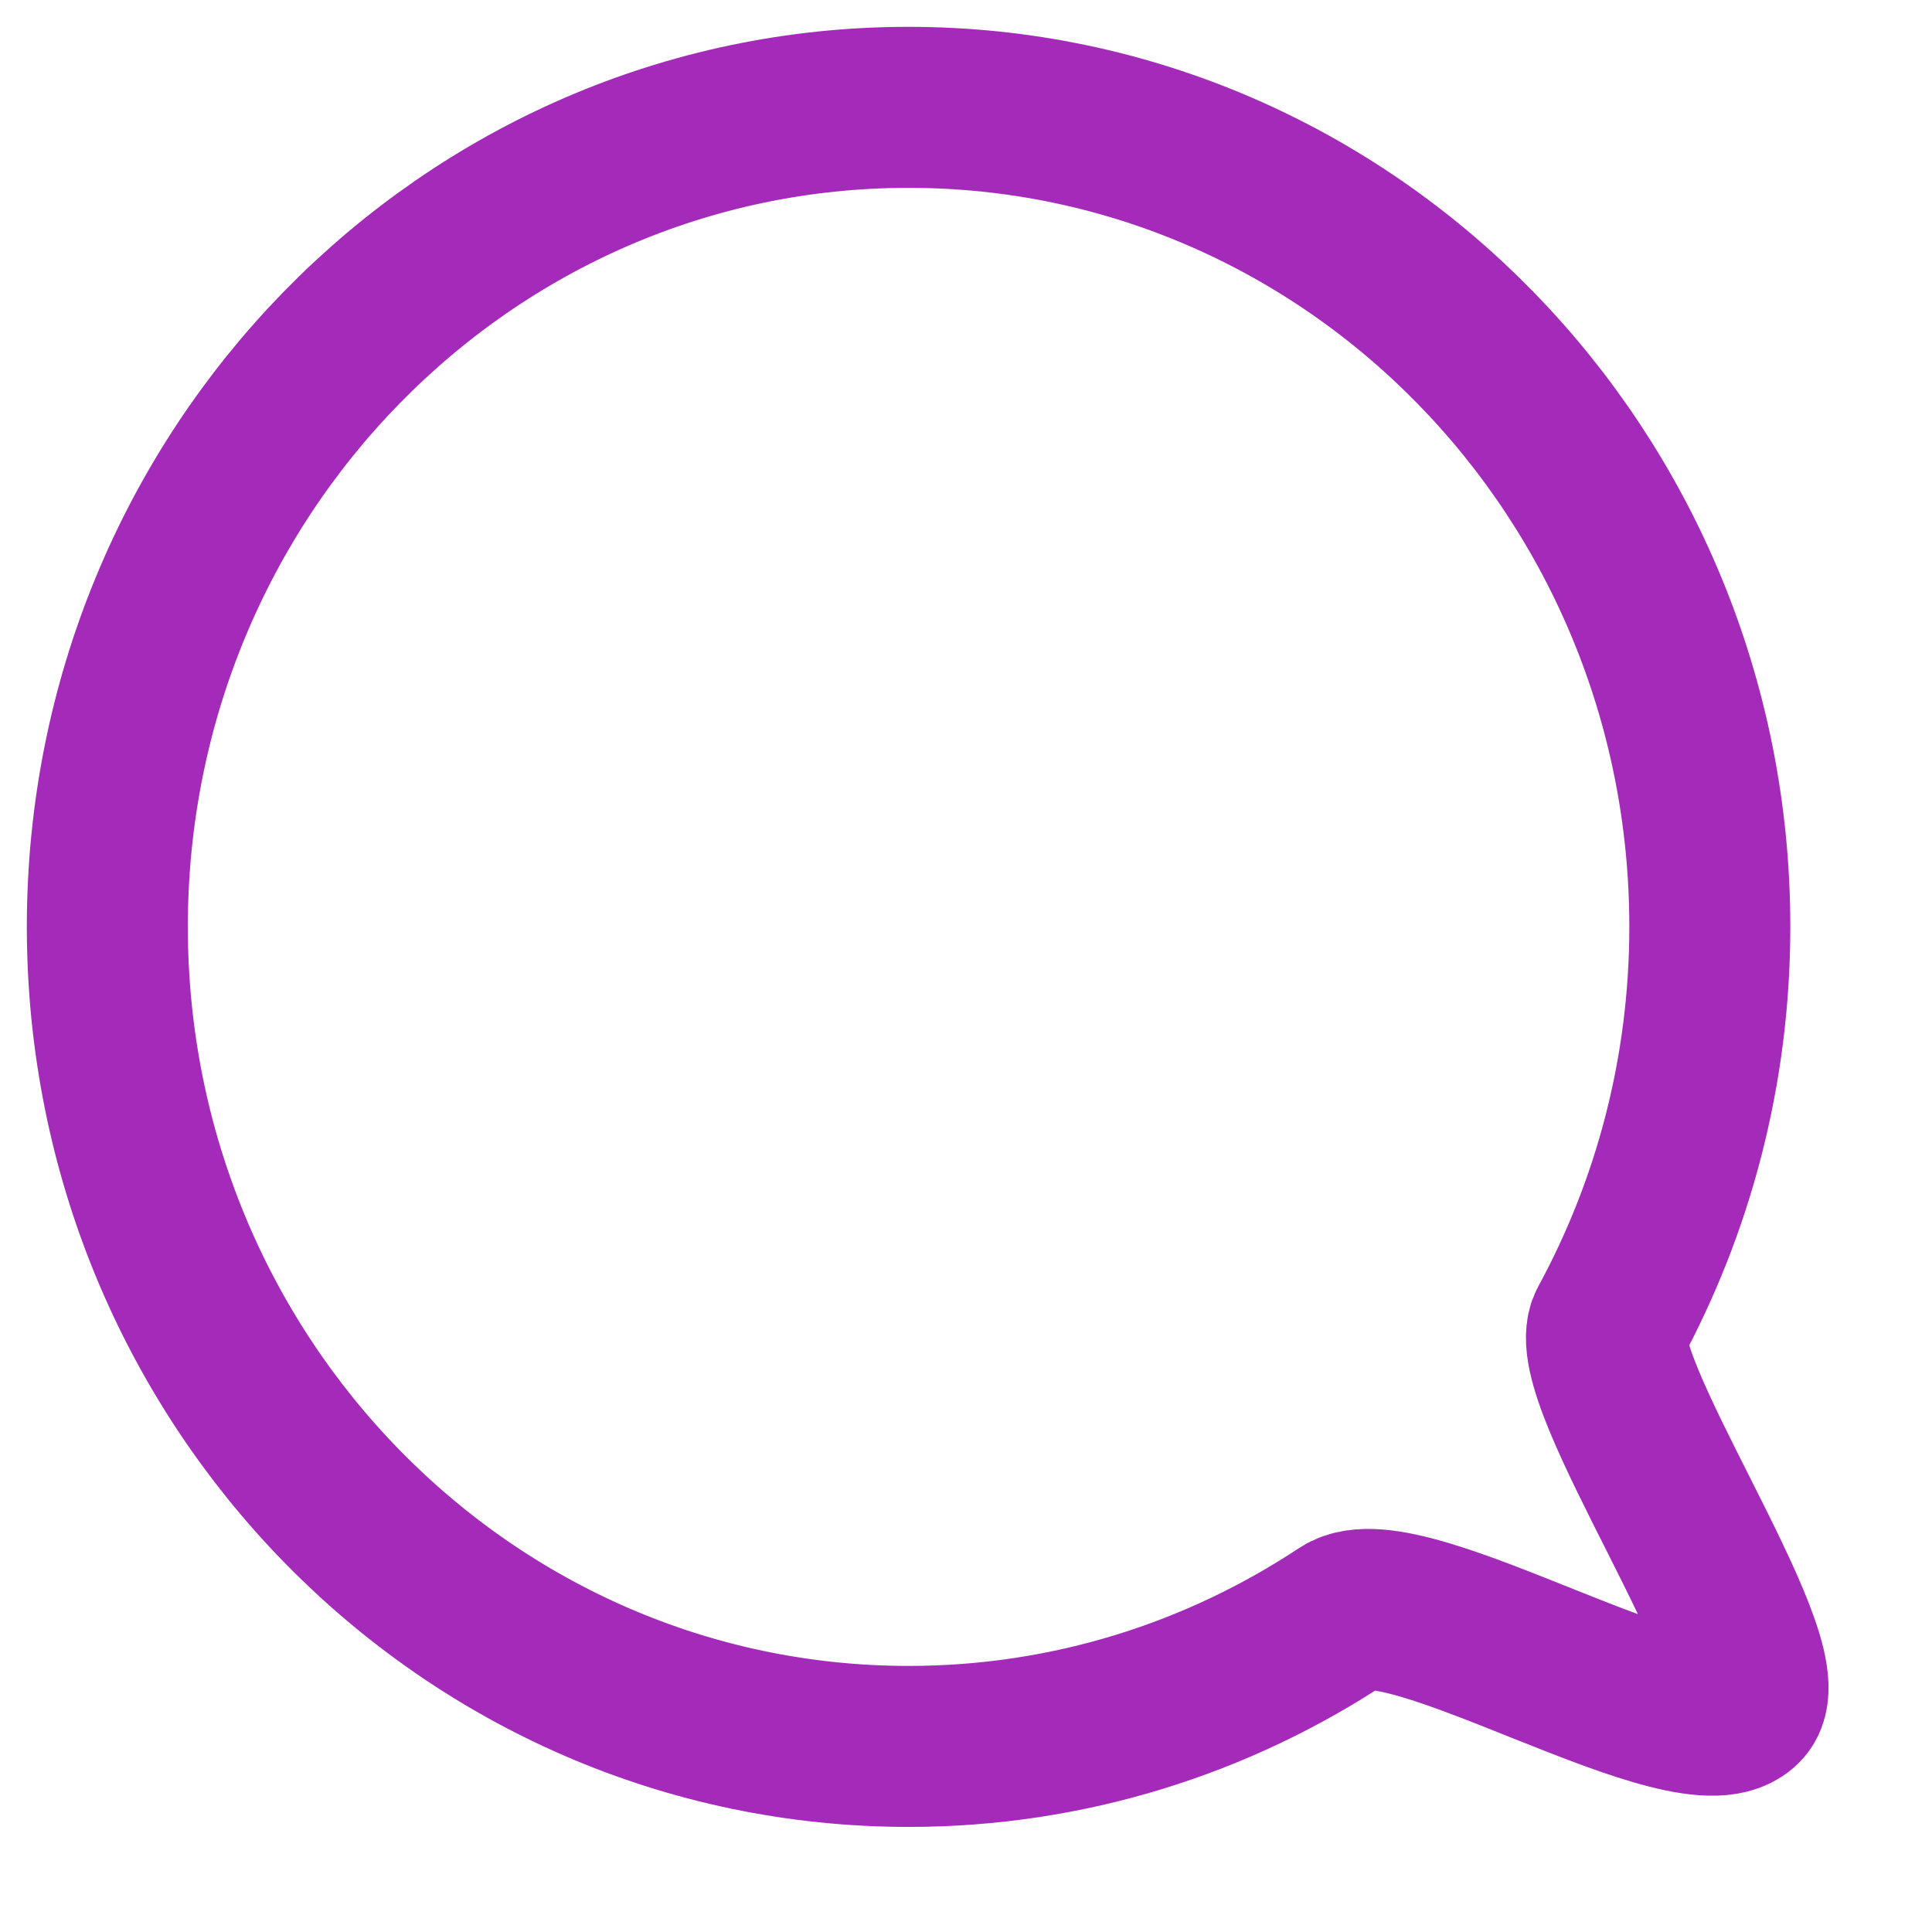 <svg width="18" height="18" viewBox="0 0 18 18" fill="none" xmlns="http://www.w3.org/2000/svg">
<path d="M15.93 8.634C15.93 9.978 15.589 11.242 14.992 12.341C14.73 12.824 16.596 15.469 16.241 15.881C15.791 16.404 13.09 14.671 12.516 15.049C11.35 15.821 9.958 16.271 8.466 16.271C4.342 16.271 1 12.852 1 8.634C1 4.416 4.342 1 8.464 1C12.586 1 15.93 4.418 15.93 8.634Z" stroke="#A42BB9" stroke-width="1.5" stroke-miterlimit="10" stroke-linecap="round" stroke-linejoin="round"/>
</svg>
